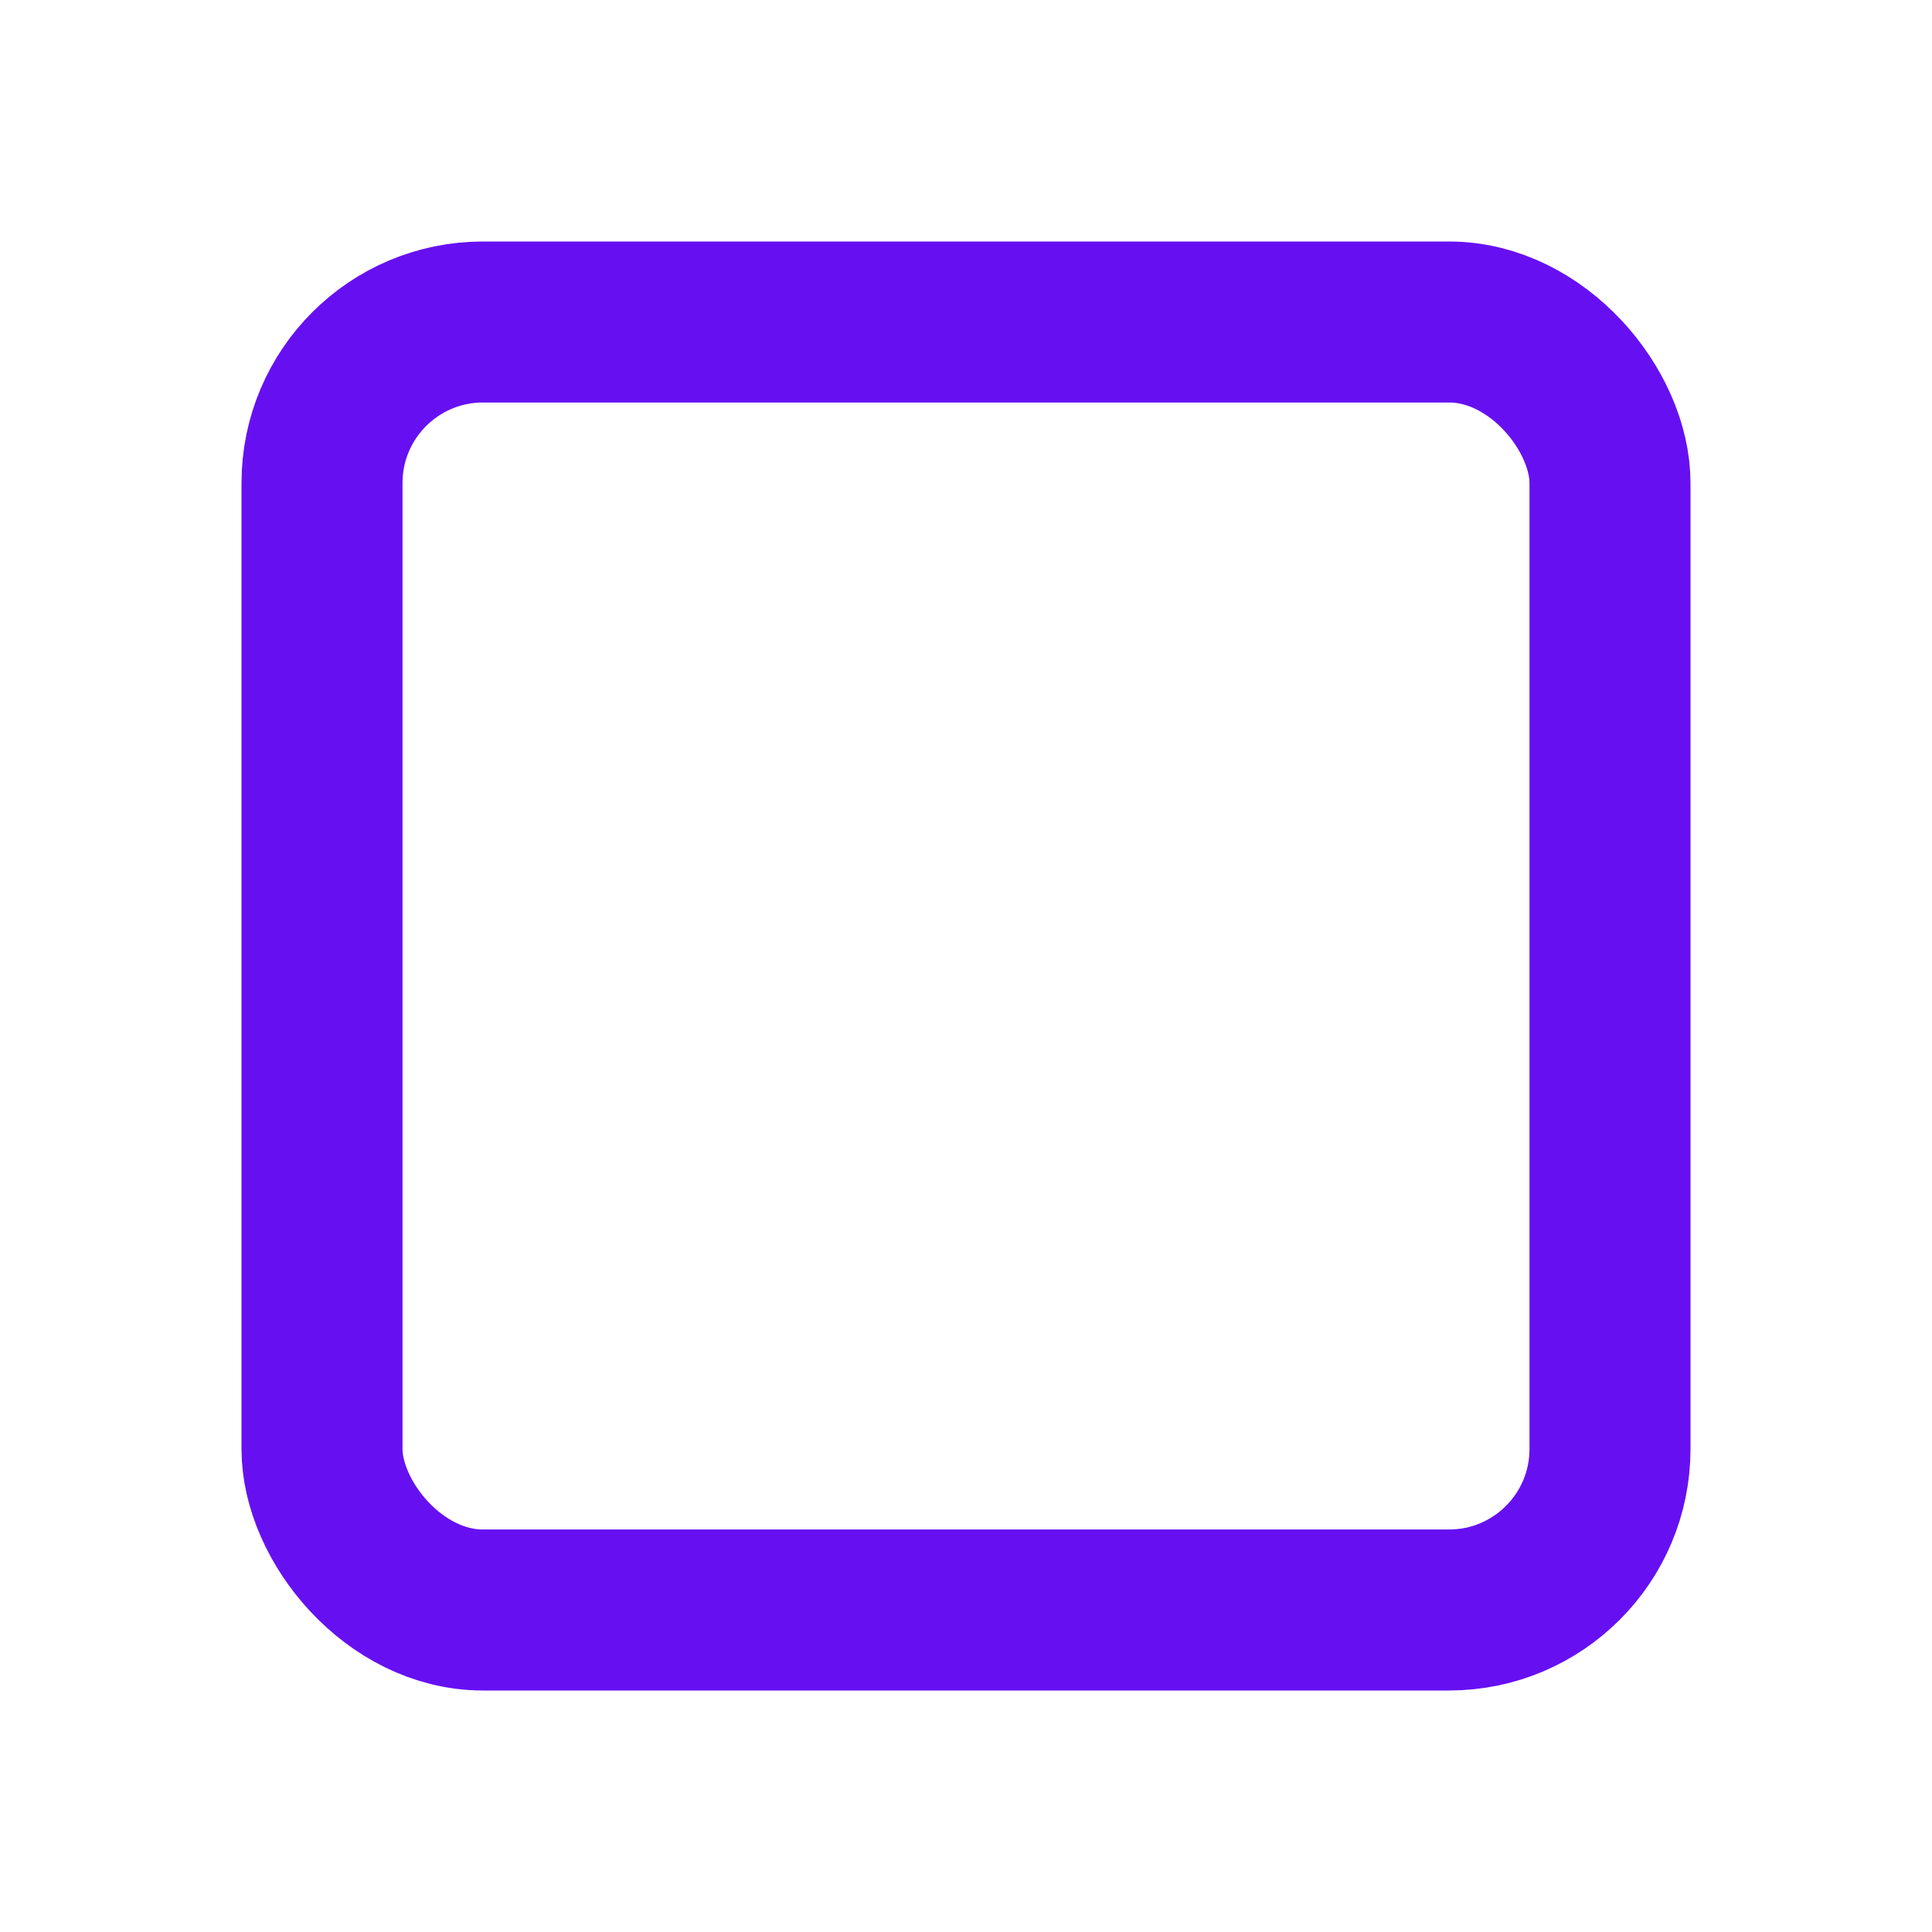 <?xml version="1.0" encoding="utf-8"?>
<svg width="800px" height="800px" viewBox="0 0 24 24" fill="none" xmlns="http://www.w3.org/2000/svg">
  <rect x="4" y="4" width="16" height="16" rx="2" stroke="#6610f2" stroke-width="2" stroke-linecap="round" stroke-linejoin="round"/>
</svg>
